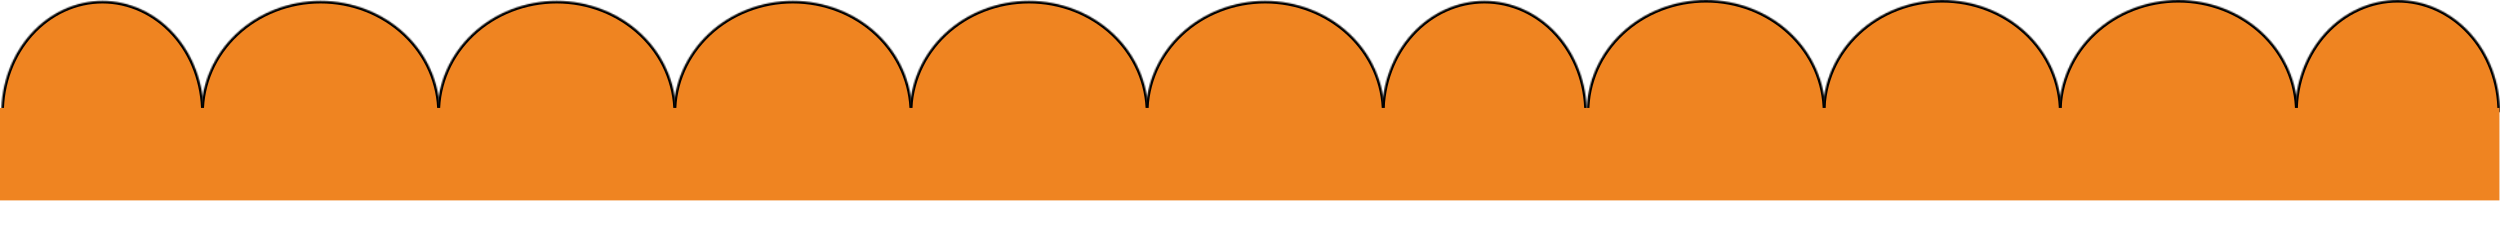 <svg width="1938" height="175" viewBox="0 0 1938 175" fill="none" xmlns="http://www.w3.org/2000/svg">
<mask id="path-1-inside-1_157_6387" fill="white">
<path d="M1071.35 87.529C1071.35 76.125 1073.41 64.832 1077.4 54.296C1081.39 43.76 1087.23 34.186 1094.6 26.122C1101.98 18.058 1110.73 11.661 1120.36 7.297C1129.99 2.932 1140.31 0.686 1150.74 0.686C1161.16 0.686 1171.49 2.932 1181.12 7.297C1190.75 11.661 1199.5 18.058 1206.87 26.122C1214.24 34.186 1220.09 43.76 1224.08 54.296C1228.07 64.832 1230.12 76.125 1230.12 87.529L1150.74 87.529L1071.35 87.529Z"/>
</mask>
<path d="M1071.35 87.529C1071.35 76.125 1073.41 64.832 1077.4 54.296C1081.39 43.76 1087.23 34.186 1094.6 26.122C1101.98 18.058 1110.73 11.661 1120.36 7.297C1129.99 2.932 1140.31 0.686 1150.74 0.686C1161.16 0.686 1171.49 2.932 1181.12 7.297C1190.75 11.661 1199.5 18.058 1206.87 26.122C1214.24 34.186 1220.09 43.76 1224.08 54.296C1228.07 64.832 1230.12 76.125 1230.12 87.529L1150.74 87.529L1071.35 87.529Z" fill="#EF8421" stroke="black" stroke-width="4" mask="url(#path-1-inside-1_157_6387)"/>
<mask id="path-2-inside-2_157_6387" fill="white">
<path d="M1779.23 86.843C1779.23 75.439 1781.28 64.146 1785.27 53.609C1789.26 43.073 1795.11 33.5 1802.48 25.436C1809.85 17.372 1818.6 10.975 1828.24 6.611C1837.87 2.246 1848.19 -4.98501e-07 1858.62 0C1869.04 4.98501e-07 1879.36 2.246 1888.99 6.611C1898.63 10.975 1907.38 17.372 1914.75 25.436C1922.12 33.5 1927.97 43.073 1931.96 53.609C1935.95 64.146 1938 75.439 1938 86.843L1858.62 86.843H1779.23Z"/>
</mask>
<path d="M1779.23 86.843C1779.23 75.439 1781.28 64.146 1785.27 53.609C1789.26 43.073 1795.11 33.5 1802.48 25.436C1809.85 17.372 1818.6 10.975 1828.24 6.611C1837.87 2.246 1848.19 -4.98501e-07 1858.62 0C1869.04 4.98501e-07 1879.36 2.246 1888.99 6.611C1898.63 10.975 1907.38 17.372 1914.75 25.436C1922.12 33.5 1927.97 43.073 1931.96 53.609C1935.95 64.146 1938 75.439 1938 86.843L1858.62 86.843H1779.23Z" fill="#EF8421" stroke="black" stroke-width="4" mask="url(#path-2-inside-2_157_6387)"/>
<mask id="path-3-inside-3_157_6387" fill="white">
<path d="M888.293 87.529C888.293 76.124 890.685 64.832 895.331 54.295C899.978 43.759 906.788 34.186 915.374 26.122C923.96 18.058 934.152 11.661 945.37 7.297C956.588 2.932 968.611 0.686 980.753 0.686C992.895 0.686 1004.92 2.932 1016.14 7.297C1027.35 11.661 1037.55 18.058 1046.13 26.122C1054.72 34.186 1061.53 43.759 1066.17 54.295C1070.82 64.832 1073.21 76.124 1073.21 87.529L980.753 87.529L888.293 87.529Z"/>
</mask>
<path d="M888.293 87.529C888.293 76.124 890.685 64.832 895.331 54.295C899.978 43.759 906.788 34.186 915.374 26.122C923.96 18.058 934.152 11.661 945.37 7.297C956.588 2.932 968.611 0.686 980.753 0.686C992.895 0.686 1004.92 2.932 1016.14 7.297C1027.35 11.661 1037.55 18.058 1046.13 26.122C1054.72 34.186 1061.53 43.759 1066.17 54.295C1070.82 64.832 1073.21 76.124 1073.21 87.529L980.753 87.529L888.293 87.529Z" fill="#EF8421" stroke="black" stroke-width="4" mask="url(#path-3-inside-3_157_6387)"/>
<mask id="path-4-inside-4_157_6387" fill="white">
<path d="M1596.17 86.843C1596.17 75.439 1598.56 64.146 1603.21 53.609C1607.85 43.073 1614.66 33.5 1623.25 25.436C1631.84 17.372 1642.03 10.975 1653.25 6.611C1664.46 2.246 1676.49 -4.98501e-07 1688.63 0C1700.77 4.98501e-07 1712.79 2.246 1724.01 6.611C1735.23 10.975 1745.42 17.372 1754.01 25.436C1762.59 33.5 1769.4 43.073 1774.05 53.609C1778.7 64.146 1781.09 75.439 1781.09 86.843L1688.63 86.843L1596.17 86.843Z"/>
</mask>
<path d="M1596.17 86.843C1596.17 75.439 1598.56 64.146 1603.21 53.609C1607.85 43.073 1614.66 33.5 1623.25 25.436C1631.84 17.372 1642.03 10.975 1653.25 6.611C1664.46 2.246 1676.49 -4.98501e-07 1688.63 0C1700.77 4.98501e-07 1712.79 2.246 1724.01 6.611C1735.23 10.975 1745.42 17.372 1754.01 25.436C1762.59 33.5 1769.4 43.073 1774.05 53.609C1778.7 64.146 1781.09 75.439 1781.09 86.843L1688.63 86.843L1596.17 86.843Z" fill="#EF8421" stroke="black" stroke-width="4" mask="url(#path-4-inside-4_157_6387)"/>
<mask id="path-5-inside-5_157_6387" fill="white">
<path d="M705.231 87.529C705.231 76.125 707.622 64.832 712.269 54.296C716.915 43.76 723.726 34.186 732.311 26.122C740.897 18.058 751.09 11.661 762.308 7.297C773.525 2.932 785.548 0.686 797.69 0.686C809.832 0.686 821.856 2.932 833.073 7.297C844.291 11.661 854.484 18.058 863.07 26.122C871.655 34.186 878.466 43.76 883.112 54.296C887.759 64.832 890.15 76.125 890.15 87.529L797.69 87.529L705.231 87.529Z"/>
</mask>
<path d="M705.231 87.529C705.231 76.125 707.622 64.832 712.269 54.296C716.915 43.76 723.726 34.186 732.311 26.122C740.897 18.058 751.09 11.661 762.308 7.297C773.525 2.932 785.548 0.686 797.69 0.686C809.832 0.686 821.856 2.932 833.073 7.297C844.291 11.661 854.484 18.058 863.07 26.122C871.655 34.186 878.466 43.76 883.112 54.296C887.759 64.832 890.15 76.125 890.15 87.529L797.69 87.529L705.231 87.529Z" fill="#EF8421" stroke="black" stroke-width="4" mask="url(#path-5-inside-5_157_6387)"/>
<mask id="path-6-inside-6_157_6387" fill="white">
<path d="M1413.11 86.843C1413.11 75.439 1415.5 64.146 1420.15 53.609C1424.79 43.073 1431.6 33.5 1440.19 25.436C1448.77 17.372 1458.97 10.975 1470.18 6.611C1481.4 2.246 1493.43 -4.98501e-07 1505.57 0C1517.71 4.98501e-07 1529.73 2.246 1540.95 6.611C1552.17 10.975 1562.36 17.372 1570.95 25.436C1579.53 33.5 1586.34 43.073 1590.99 53.609C1595.64 64.146 1598.03 75.439 1598.03 86.843L1505.57 86.843L1413.11 86.843Z"/>
</mask>
<path d="M1413.11 86.843C1413.11 75.439 1415.5 64.146 1420.15 53.609C1424.79 43.073 1431.6 33.5 1440.19 25.436C1448.77 17.372 1458.97 10.975 1470.18 6.611C1481.4 2.246 1493.43 -4.98501e-07 1505.57 0C1517.71 4.98501e-07 1529.73 2.246 1540.95 6.611C1552.17 10.975 1562.36 17.372 1570.95 25.436C1579.53 33.5 1586.34 43.073 1590.99 53.609C1595.64 64.146 1598.03 75.439 1598.03 86.843L1505.57 86.843L1413.11 86.843Z" fill="#EF8421" stroke="black" stroke-width="4" mask="url(#path-6-inside-6_157_6387)"/>
<mask id="path-7-inside-7_157_6387" fill="white">
<path d="M522.169 87.529C522.169 76.125 524.561 64.832 529.207 54.296C533.854 43.76 540.664 34.186 549.25 26.122C557.836 18.058 568.028 11.661 579.246 7.297C590.464 2.932 602.487 0.686 614.629 0.686C626.771 0.686 638.794 2.932 650.012 7.297C661.23 11.661 671.422 18.058 680.008 26.122C688.594 34.186 695.404 43.76 700.051 54.296C704.697 64.832 707.089 76.125 707.089 87.529L614.629 87.529L522.169 87.529Z"/>
</mask>
<path d="M522.169 87.529C522.169 76.125 524.561 64.832 529.207 54.296C533.854 43.76 540.664 34.186 549.25 26.122C557.836 18.058 568.028 11.661 579.246 7.297C590.464 2.932 602.487 0.686 614.629 0.686C626.771 0.686 638.794 2.932 650.012 7.297C661.23 11.661 671.422 18.058 680.008 26.122C688.594 34.186 695.404 43.76 700.051 54.296C704.697 64.832 707.089 76.125 707.089 87.529L614.629 87.529L522.169 87.529Z" fill="#EF8421" stroke="black" stroke-width="4" mask="url(#path-7-inside-7_157_6387)"/>
<mask id="path-8-inside-8_157_6387" fill="white">
<path d="M1230.05 86.843C1230.05 75.439 1232.44 64.146 1237.08 53.609C1241.73 43.073 1248.54 33.5 1257.13 25.436C1265.71 17.372 1275.91 10.975 1287.12 6.611C1298.34 2.246 1310.36 -4.98501e-07 1322.51 0C1334.65 4.98501e-07 1346.67 2.246 1357.89 6.611C1369.11 10.975 1379.3 17.372 1387.88 25.436C1396.47 33.5 1403.28 43.073 1407.93 53.609C1412.57 64.146 1414.97 75.439 1414.97 86.843L1322.51 86.843L1230.05 86.843Z"/>
</mask>
<path d="M1230.05 86.843C1230.05 75.439 1232.44 64.146 1237.08 53.609C1241.73 43.073 1248.54 33.5 1257.13 25.436C1265.71 17.372 1275.91 10.975 1287.12 6.611C1298.34 2.246 1310.36 -4.98501e-07 1322.51 0C1334.65 4.98501e-07 1346.67 2.246 1357.89 6.611C1369.11 10.975 1379.3 17.372 1387.88 25.436C1396.47 33.5 1403.28 43.073 1407.93 53.609C1412.57 64.146 1414.97 75.439 1414.97 86.843L1322.51 86.843L1230.05 86.843Z" fill="#EF8421" stroke="black" stroke-width="4" mask="url(#path-8-inside-8_157_6387)"/>
<mask id="path-9-inside-9_157_6387" fill="white">
<path d="M339.108 87.528C339.108 76.124 341.499 64.831 346.146 54.295C350.792 43.759 357.603 34.185 366.188 26.121C374.774 18.057 384.967 11.66 396.185 7.296C407.402 2.932 419.425 0.686 431.567 0.686C443.709 0.686 455.733 2.932 466.95 7.296C478.168 11.66 488.361 18.057 496.946 26.121C505.532 34.185 512.343 43.759 516.989 54.295C521.636 64.831 524.027 76.124 524.027 87.528L431.567 87.528L339.108 87.528Z"/>
</mask>
<path d="M339.108 87.528C339.108 76.124 341.499 64.831 346.146 54.295C350.792 43.759 357.603 34.185 366.188 26.121C374.774 18.057 384.967 11.66 396.185 7.296C407.402 2.932 419.425 0.686 431.567 0.686C443.709 0.686 455.733 2.932 466.95 7.296C478.168 11.66 488.361 18.057 496.946 26.121C505.532 34.185 512.343 43.759 516.989 54.295C521.636 64.831 524.027 76.124 524.027 87.528L431.567 87.528L339.108 87.528Z" fill="#EF8421" stroke="black" stroke-width="4" mask="url(#path-9-inside-9_157_6387)"/>
<mask id="path-10-inside-10_157_6387" fill="white">
<path d="M156.045 87.528C156.045 76.124 158.437 64.831 163.083 54.295C167.73 43.759 174.54 34.185 183.126 26.121C191.712 18.057 201.904 11.66 213.122 7.296C224.34 2.932 236.363 0.686 248.505 0.686C260.647 0.686 272.67 2.932 283.888 7.296C295.106 11.66 305.298 18.057 313.884 26.121C322.47 34.185 329.28 43.759 333.927 54.295C338.573 64.831 340.965 76.124 340.965 87.528L248.505 87.528L156.045 87.528Z"/>
</mask>
<path d="M156.045 87.528C156.045 76.124 158.437 64.831 163.083 54.295C167.73 43.759 174.54 34.185 183.126 26.121C191.712 18.057 201.904 11.66 213.122 7.296C224.34 2.932 236.363 0.686 248.505 0.686C260.647 0.686 272.67 2.932 283.888 7.296C295.106 11.66 305.298 18.057 313.884 26.121C322.47 34.185 329.28 43.759 333.927 54.295C338.573 64.831 340.965 76.124 340.965 87.528L248.505 87.528L156.045 87.528Z" fill="#EF8421" stroke="black" stroke-width="4" mask="url(#path-10-inside-10_157_6387)"/>
<mask id="path-11-inside-11_157_6387" fill="white">
<path d="M1.002 87.529C1.002 76.124 3.031 64.832 6.973 54.295C10.916 43.759 16.695 34.186 23.979 26.122C31.264 18.058 39.913 11.661 49.431 7.297C58.949 2.932 69.15 0.686 79.453 0.686C89.755 0.686 99.956 2.932 109.474 7.297C118.992 11.661 127.641 18.058 134.926 26.122C142.21 34.186 147.989 43.759 151.932 54.295C155.874 64.832 157.903 76.124 157.903 87.529L79.453 87.529L1.002 87.529Z"/>
</mask>
<path d="M1.002 87.529C1.002 76.124 3.031 64.832 6.973 54.295C10.916 43.759 16.695 34.186 23.979 26.122C31.264 18.058 39.913 11.661 49.431 7.297C58.949 2.932 69.15 0.686 79.453 0.686C89.755 0.686 99.956 2.932 109.474 7.297C118.992 11.661 127.641 18.058 134.926 26.122C142.21 34.186 147.989 43.759 151.932 54.295C155.874 64.832 157.903 76.124 157.903 87.529L79.453 87.529L1.002 87.529Z" fill="#EF8421" stroke="black" stroke-width="4" mask="url(#path-11-inside-11_157_6387)"/>
<path d="M1937.56 155.369L0 155.369V83.689L1937.56 83.686V155.369Z" fill="#EF8421"/>
</svg>
